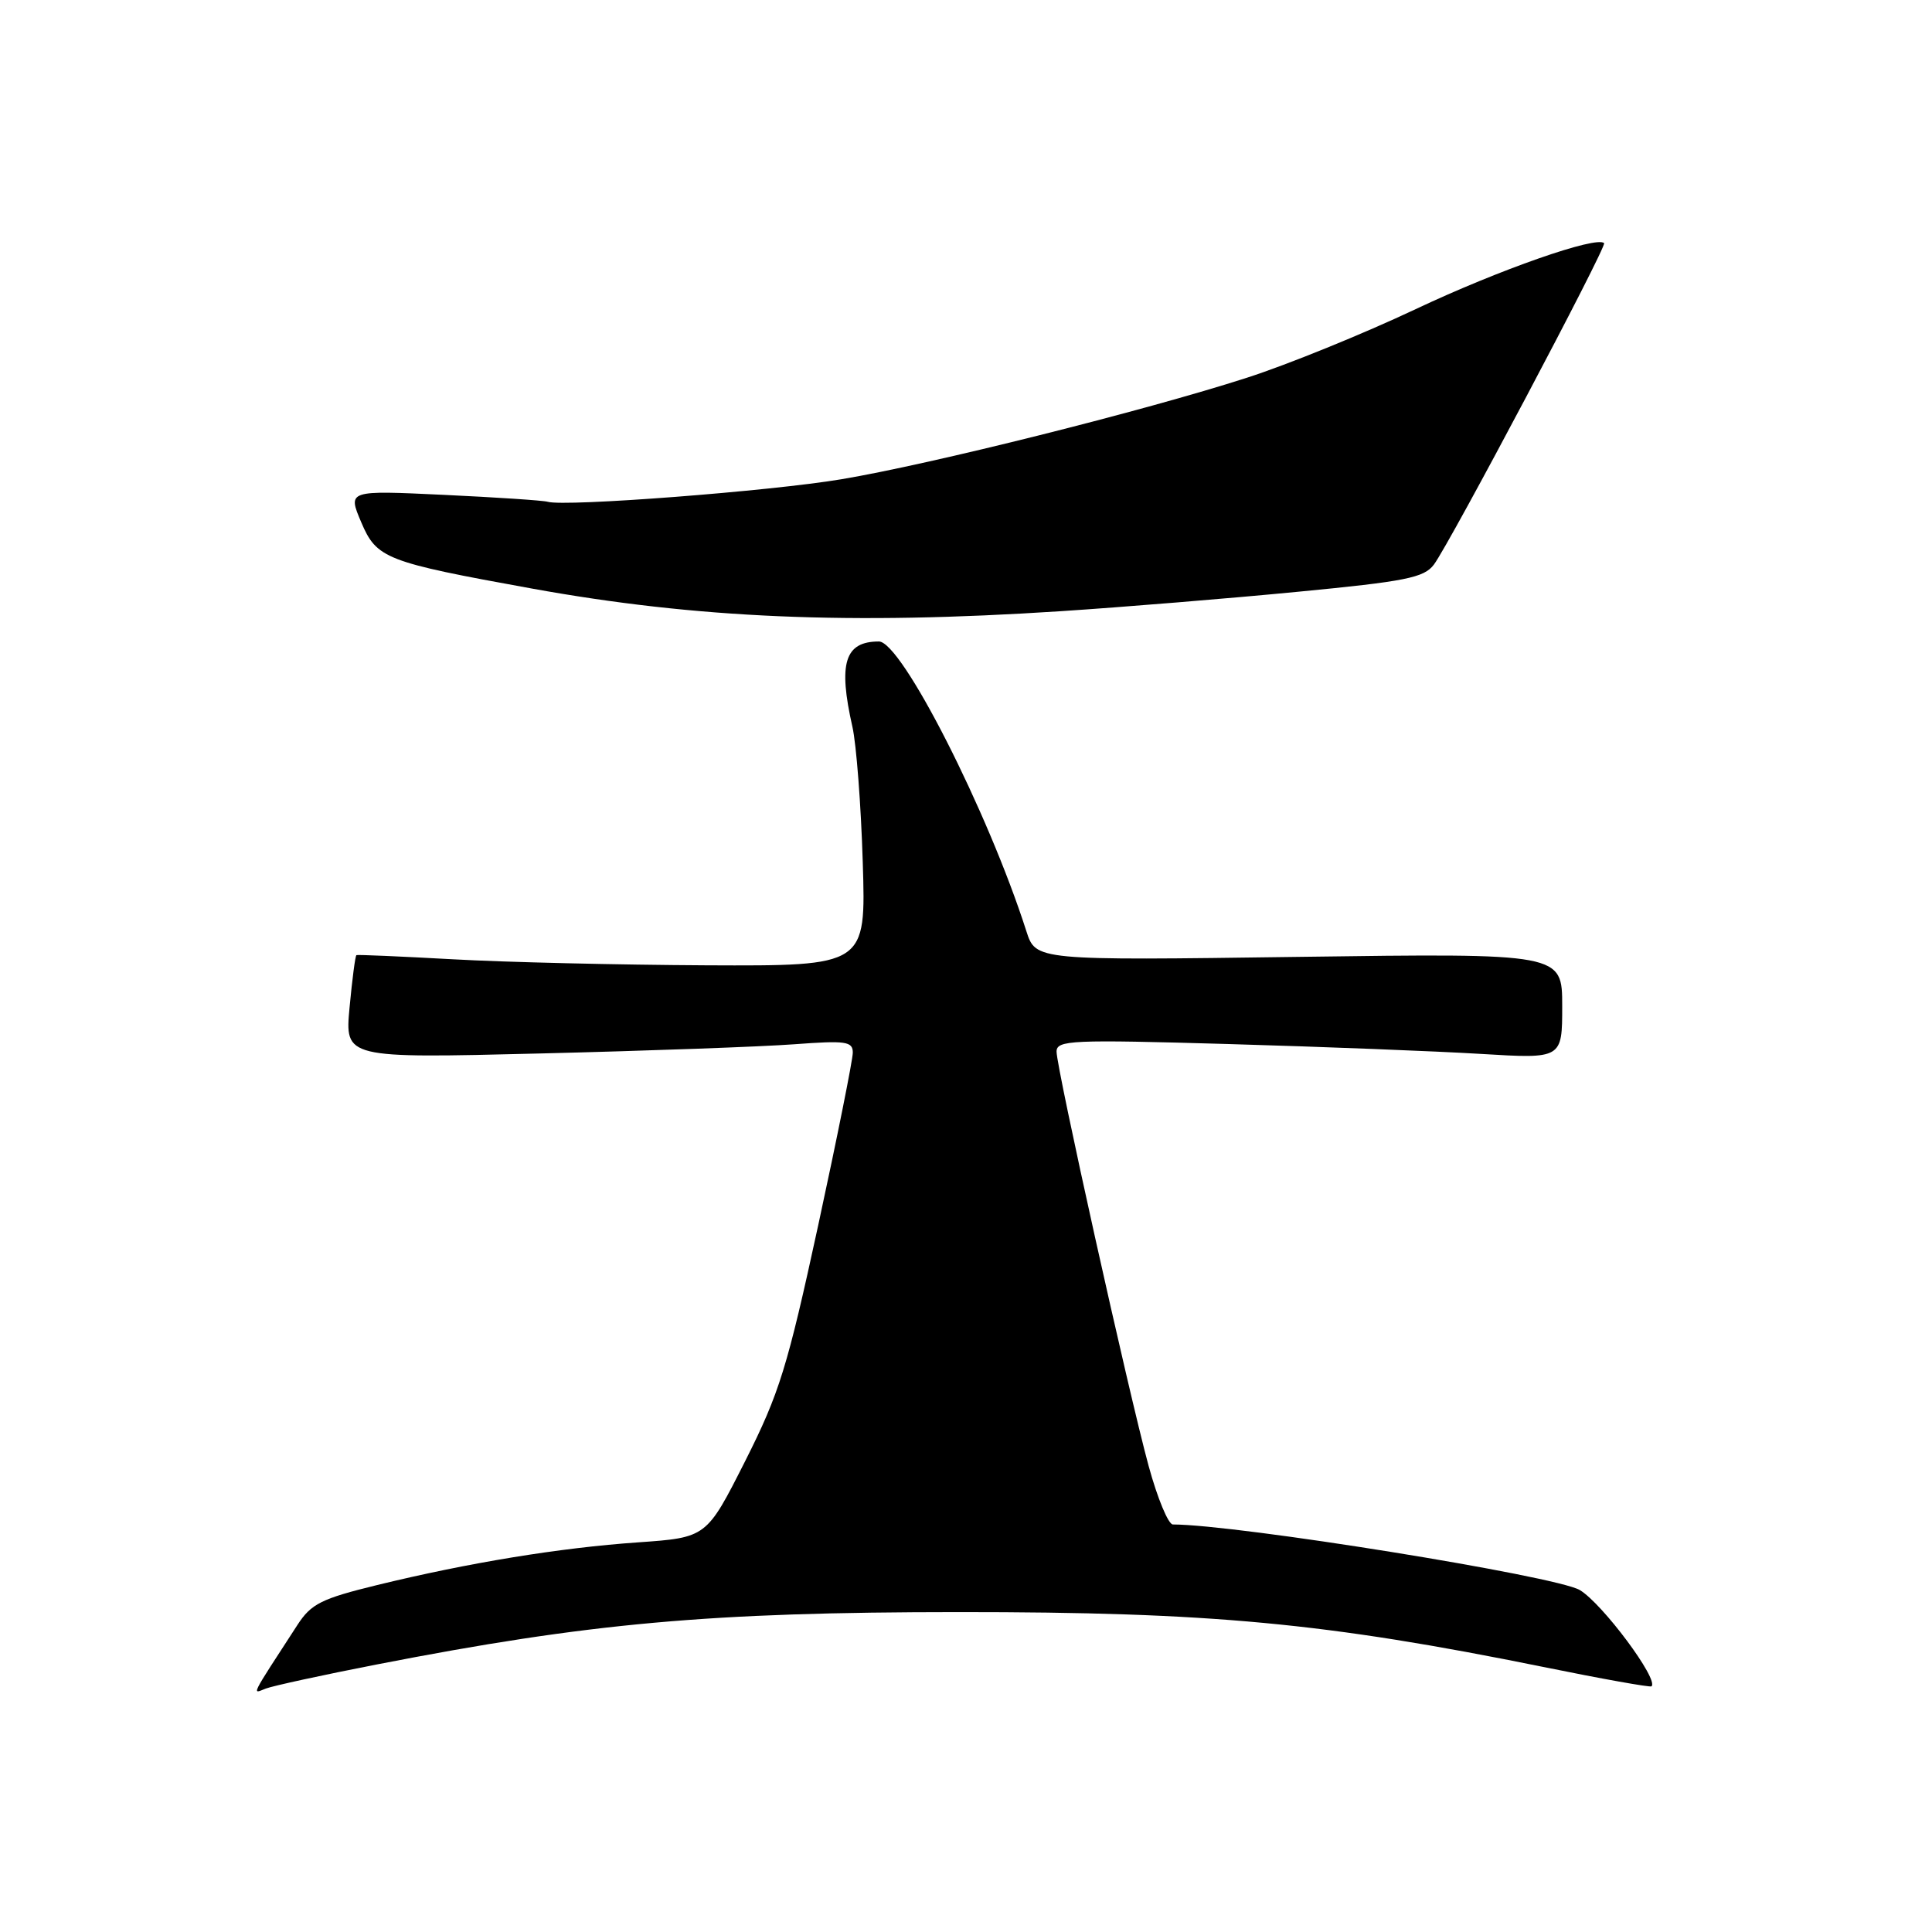 <?xml version="1.0" encoding="UTF-8" standalone="no"?>
<!DOCTYPE svg PUBLIC "-//W3C//DTD SVG 1.1//EN" "http://www.w3.org/Graphics/SVG/1.1/DTD/svg11.dtd" >
<svg xmlns="http://www.w3.org/2000/svg" xmlns:xlink="http://www.w3.org/1999/xlink" version="1.1" viewBox="0 0 256 256">
 <g >
 <path fill="currentColor"
d=" M 49.93 220.55 C 78.13 215.05 94.06 213.62 127.00 213.61 C 160.44 213.60 175.64 215.03 204.50 220.88 C 212.20 222.45 218.65 223.60 218.83 223.45 C 219.86 222.59 212.31 212.46 209.33 210.69 C 206.18 208.82 163.92 202.01 155.41 202.00 C 154.81 202.00 153.36 198.51 152.20 194.25 C 149.53 184.44 140.00 141.56 140.00 139.35 C 140.00 137.82 141.94 137.74 162.75 138.34 C 175.26 138.70 190.34 139.29 196.25 139.65 C 207.00 140.30 207.00 140.30 207.00 133.31 C 207.00 126.31 207.00 126.31 172.12 126.79 C 137.25 127.27 137.25 127.27 136.00 123.39 C 130.90 107.48 119.46 85.00 116.46 85.00 C 111.93 85.00 111.04 87.87 112.95 96.31 C 113.47 98.61 114.09 106.69 114.32 114.25 C 114.75 128.00 114.75 128.00 93.62 127.91 C 82.01 127.85 66.88 127.50 60.00 127.11 C 53.12 126.73 47.38 126.48 47.23 126.56 C 47.07 126.65 46.67 129.76 46.32 133.48 C 45.69 140.23 45.69 140.23 71.59 139.59 C 85.84 139.24 100.99 138.69 105.25 138.37 C 112.09 137.86 113.00 137.99 113.00 139.48 C 113.00 140.41 110.94 150.70 108.42 162.34 C 104.33 181.19 103.28 184.60 98.73 193.62 C 93.62 203.73 93.62 203.73 84.56 204.37 C 74.09 205.10 62.11 207.07 50.00 210.02 C 42.59 211.83 41.23 212.51 39.42 215.30 C 33.03 225.14 33.37 224.46 35.23 223.74 C 36.18 223.38 42.79 221.94 49.93 220.55 Z  M 140.50 80.99 C 148.75 80.45 162.93 79.29 172.00 78.41 C 186.27 77.04 188.70 76.55 190.00 74.81 C 192.12 71.97 212.96 32.63 212.55 32.22 C 211.56 31.22 198.62 35.75 187.59 40.96 C 180.64 44.24 170.58 48.33 165.23 50.05 C 151.62 54.44 123.41 61.50 111.51 63.50 C 102.05 65.09 74.89 67.17 72.58 66.49 C 71.98 66.31 65.78 65.90 58.79 65.57 C 46.07 64.97 46.07 64.97 47.86 69.19 C 49.91 74.02 51.07 74.47 70.50 77.99 C 92.29 81.94 112.62 82.81 140.50 80.99 Z "/>
</g>
</svg>